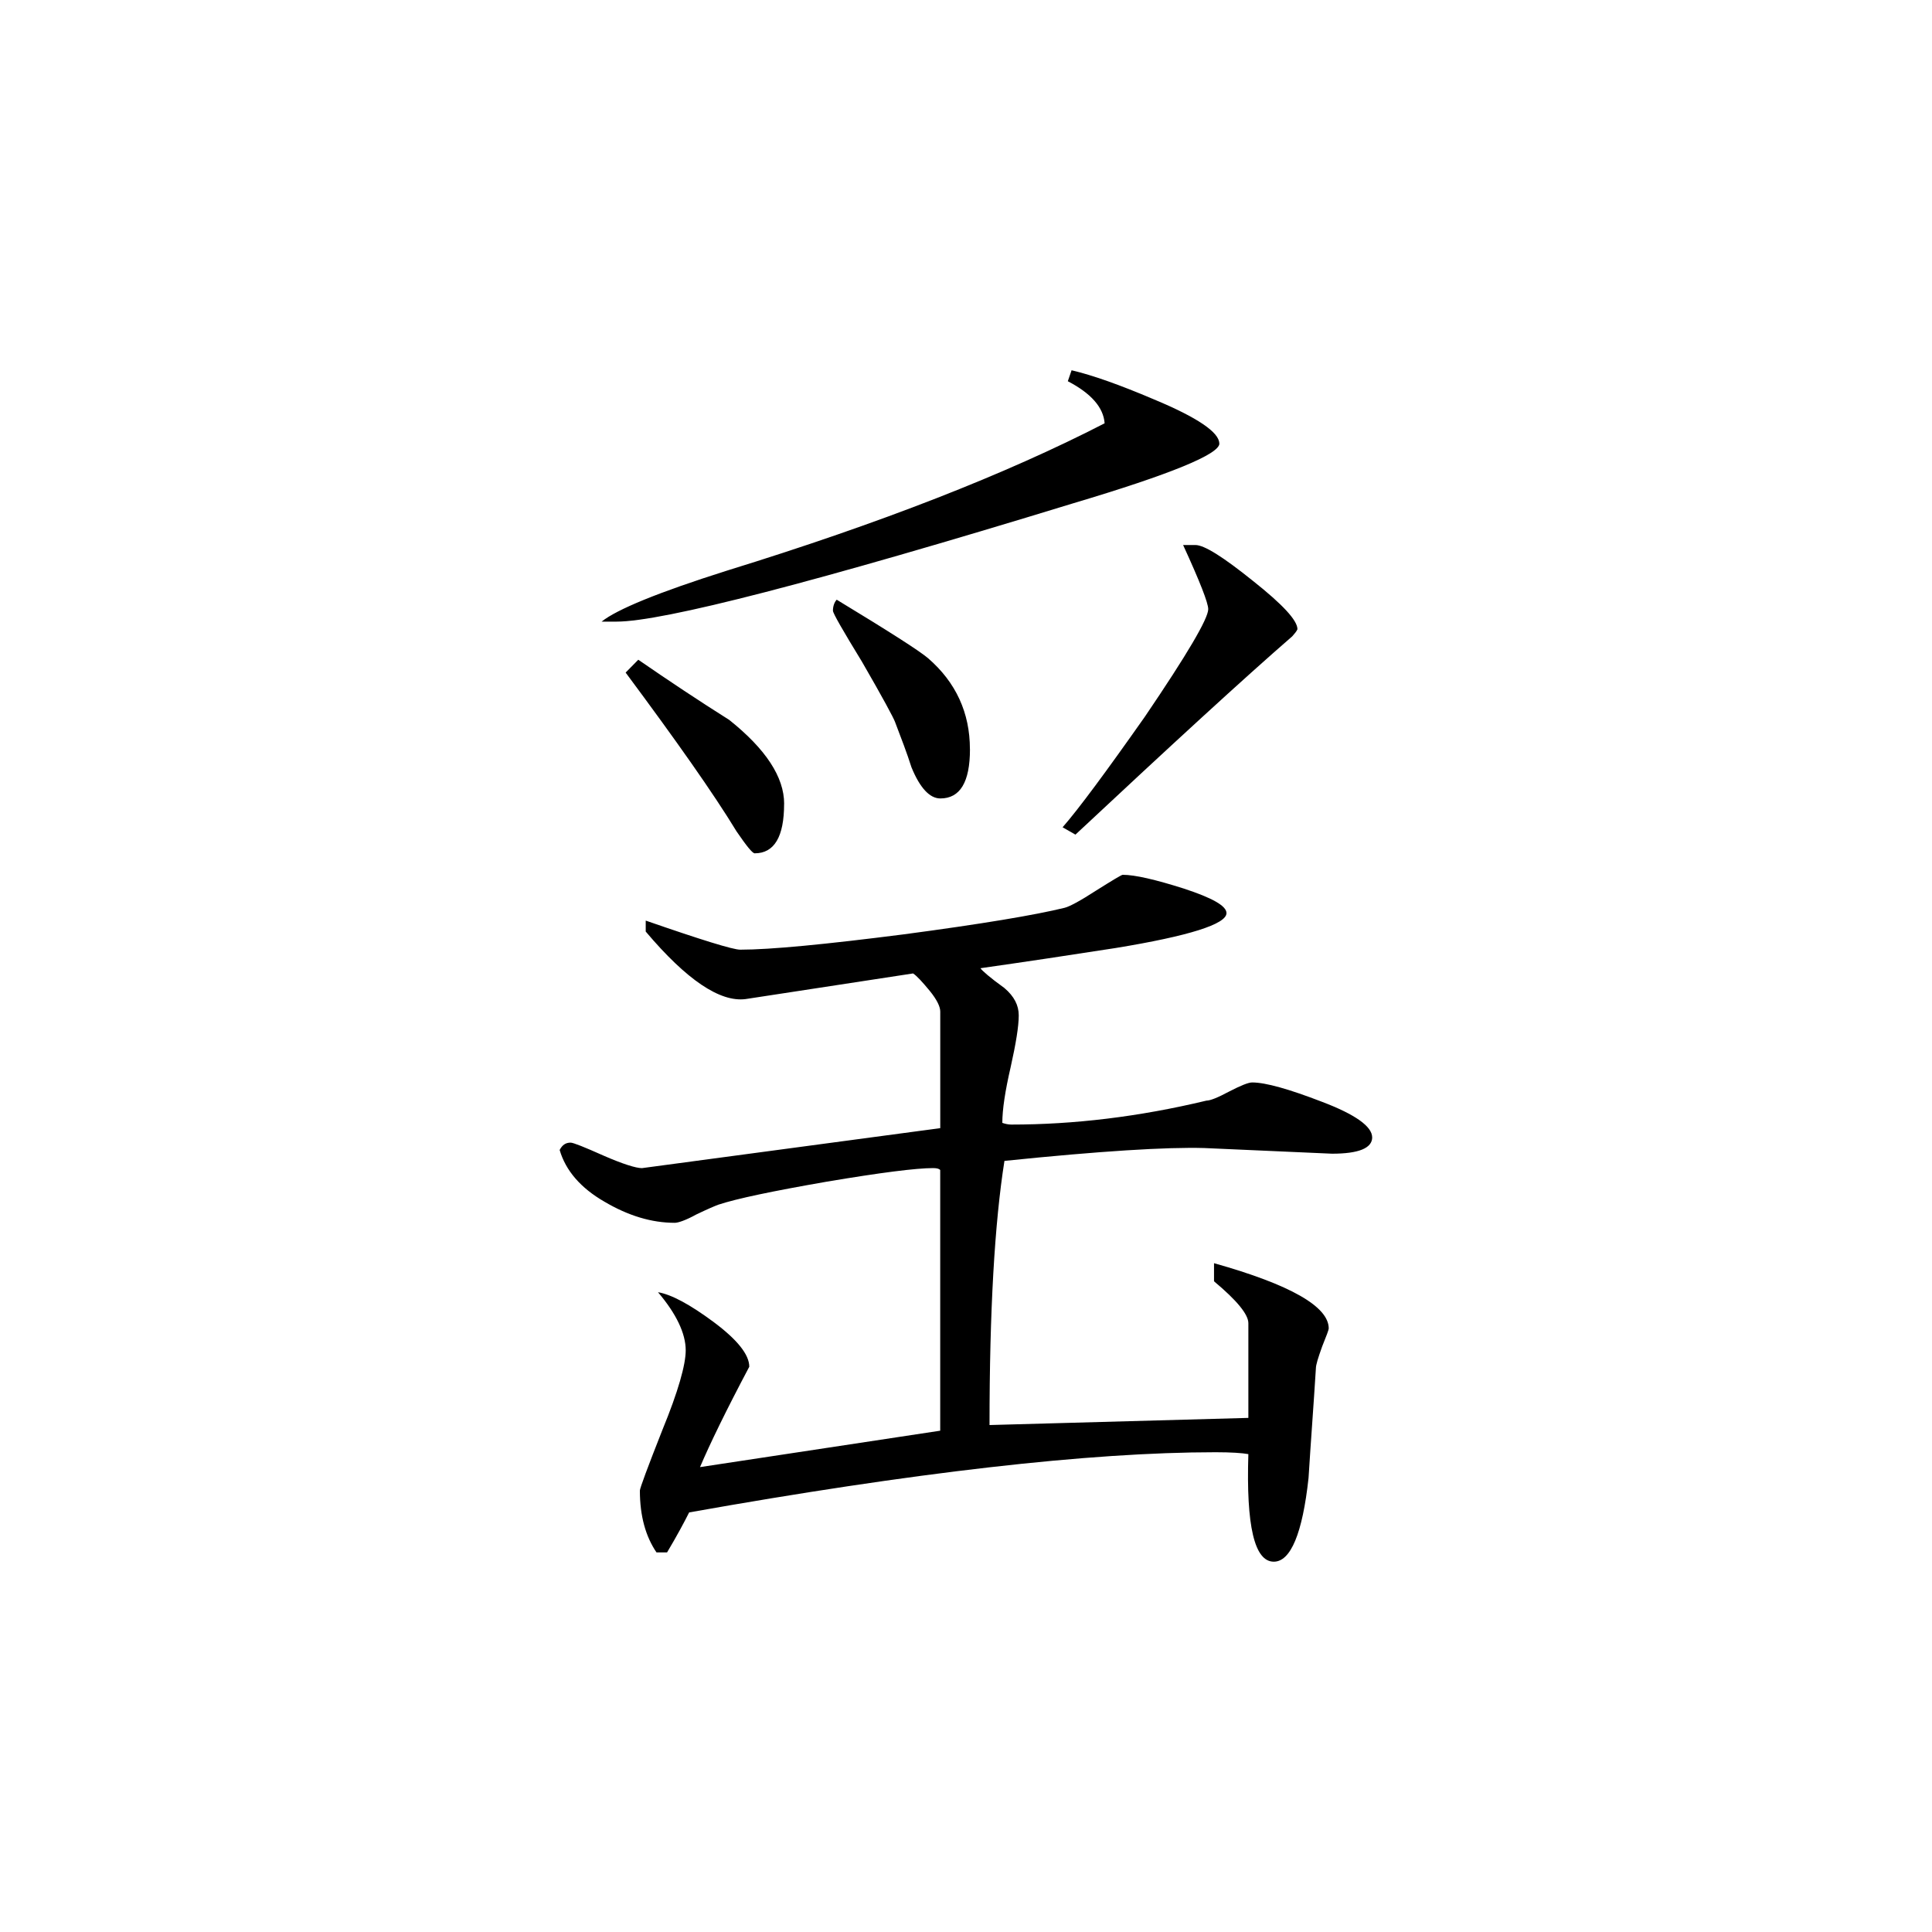 <svg height="40" viewBox="0 0 40 40" width="40" xmlns="http://www.w3.org/2000/svg">
    <path
        d="m26.863 13.027c-.02.047-.062.094-.109.148-1.008.875-2.504 2.25-4.488 4.105l-.266-.152c.328-.375.895-1.141 1.703-2.289.875-1.289 1.312-2.031 1.312-2.227 0-.129-.172-.57-.52-1.328h.254c.184 0 .574.246 1.191.742.621.492.922.82.922 1zm-1.617-3.844c0 .219-1 .633-3.016 1.234-5.359 1.641-8.512 2.453-9.465 2.453h-.309c.309-.25 1.168-.605 2.605-1.059 3.172-.98 5.77-1.996 7.809-3.047-.023-.328-.281-.621-.762-.871l.078-.227c.434.102.996.301 1.703.602.902.375 1.355.684 1.355.914zm-5.164 6.328c0 .68-.203 1.02-.613 1.02-.219 0-.422-.215-.598-.645-.094-.297-.215-.609-.34-.938-.027-.078-.25-.496-.684-1.246-.398-.652-.602-1.004-.602-1.059 0-.094.031-.176.078-.227 1.082.656 1.707 1.055 1.891 1.211.578.5.867 1.133.867 1.883zm-3.848 1.133c0 .68-.203 1.023-.609 1.023-.047 0-.172-.156-.375-.453-.48-.789-1.246-1.875-2.297-3.289l.262-.266c.629.434 1.258.852 1.883 1.246.758.605 1.137 1.184 1.137 1.738zm12.176 6.902c0 .223-.273.34-.832.34 0 0-.875-.039-2.641-.117-.777-.023-2.16.062-4.141.266-.203 1.281-.309 3.102-.309 5.469l5.359-.148v-1.961c0-.18-.234-.469-.711-.867v-.375c1.582.445 2.375.898 2.375 1.352 0 .027-.047.152-.137.375-.082.23-.129.375-.129.453-.047.758-.105 1.508-.152 2.266-.125 1.152-.371 1.734-.719 1.734-.402 0-.574-.742-.527-2.227-.125-.023-.352-.039-.68-.039-2.609 0-6.246.418-10.898 1.246-.102.203-.25.48-.457.828h-.219c-.223-.328-.344-.75-.344-1.281 0-.047.156-.469.469-1.262.324-.789.48-1.344.48-1.641 0-.348-.195-.758-.574-1.203.281.047.668.258 1.152.617.492.367.738.676.738.926-.48.906-.816 1.598-1.02 2.078l4.973-.754v-5.398c-.02-.023-.066-.039-.145-.039-.355 0-1.09.094-2.203.281-1.121.195-1.871.352-2.246.477-.074.027-.23.094-.457.203-.219.121-.375.172-.445.172-.477 0-.961-.145-1.457-.438-.488-.281-.801-.641-.926-1.07.055-.105.125-.152.227-.152.055 0 .281.09.684.27.395.172.668.258.793.258l6.176-.828v-2.414c0-.098-.066-.242-.219-.43-.156-.188-.266-.309-.344-.359l-3.469.531c-.527.066-1.215-.391-2.066-1.398v-.227c1.148.398 1.805.602 1.957.602.625 0 1.754-.109 3.375-.316 1.621-.215 2.734-.402 3.34-.551.098-.023.32-.141.656-.359.336-.211.523-.324.547-.324.254 0 .676.098 1.266.285.594.195.883.359.883.508 0 .227-.77.473-2.297.723-.93.145-1.863.285-2.797.418.031.047.188.188.496.41.203.172.297.359.297.566 0 .227-.059.586-.168 1.074-.113.488-.172.875-.172 1.152.059.02.121.035.188.035 1.289 0 2.637-.16 4.039-.496.078 0 .234-.062.469-.188.242-.125.398-.188.477-.188.277 0 .762.137 1.449.402.691.262 1.035.512 1.035.734zm0 0" />
</svg>
